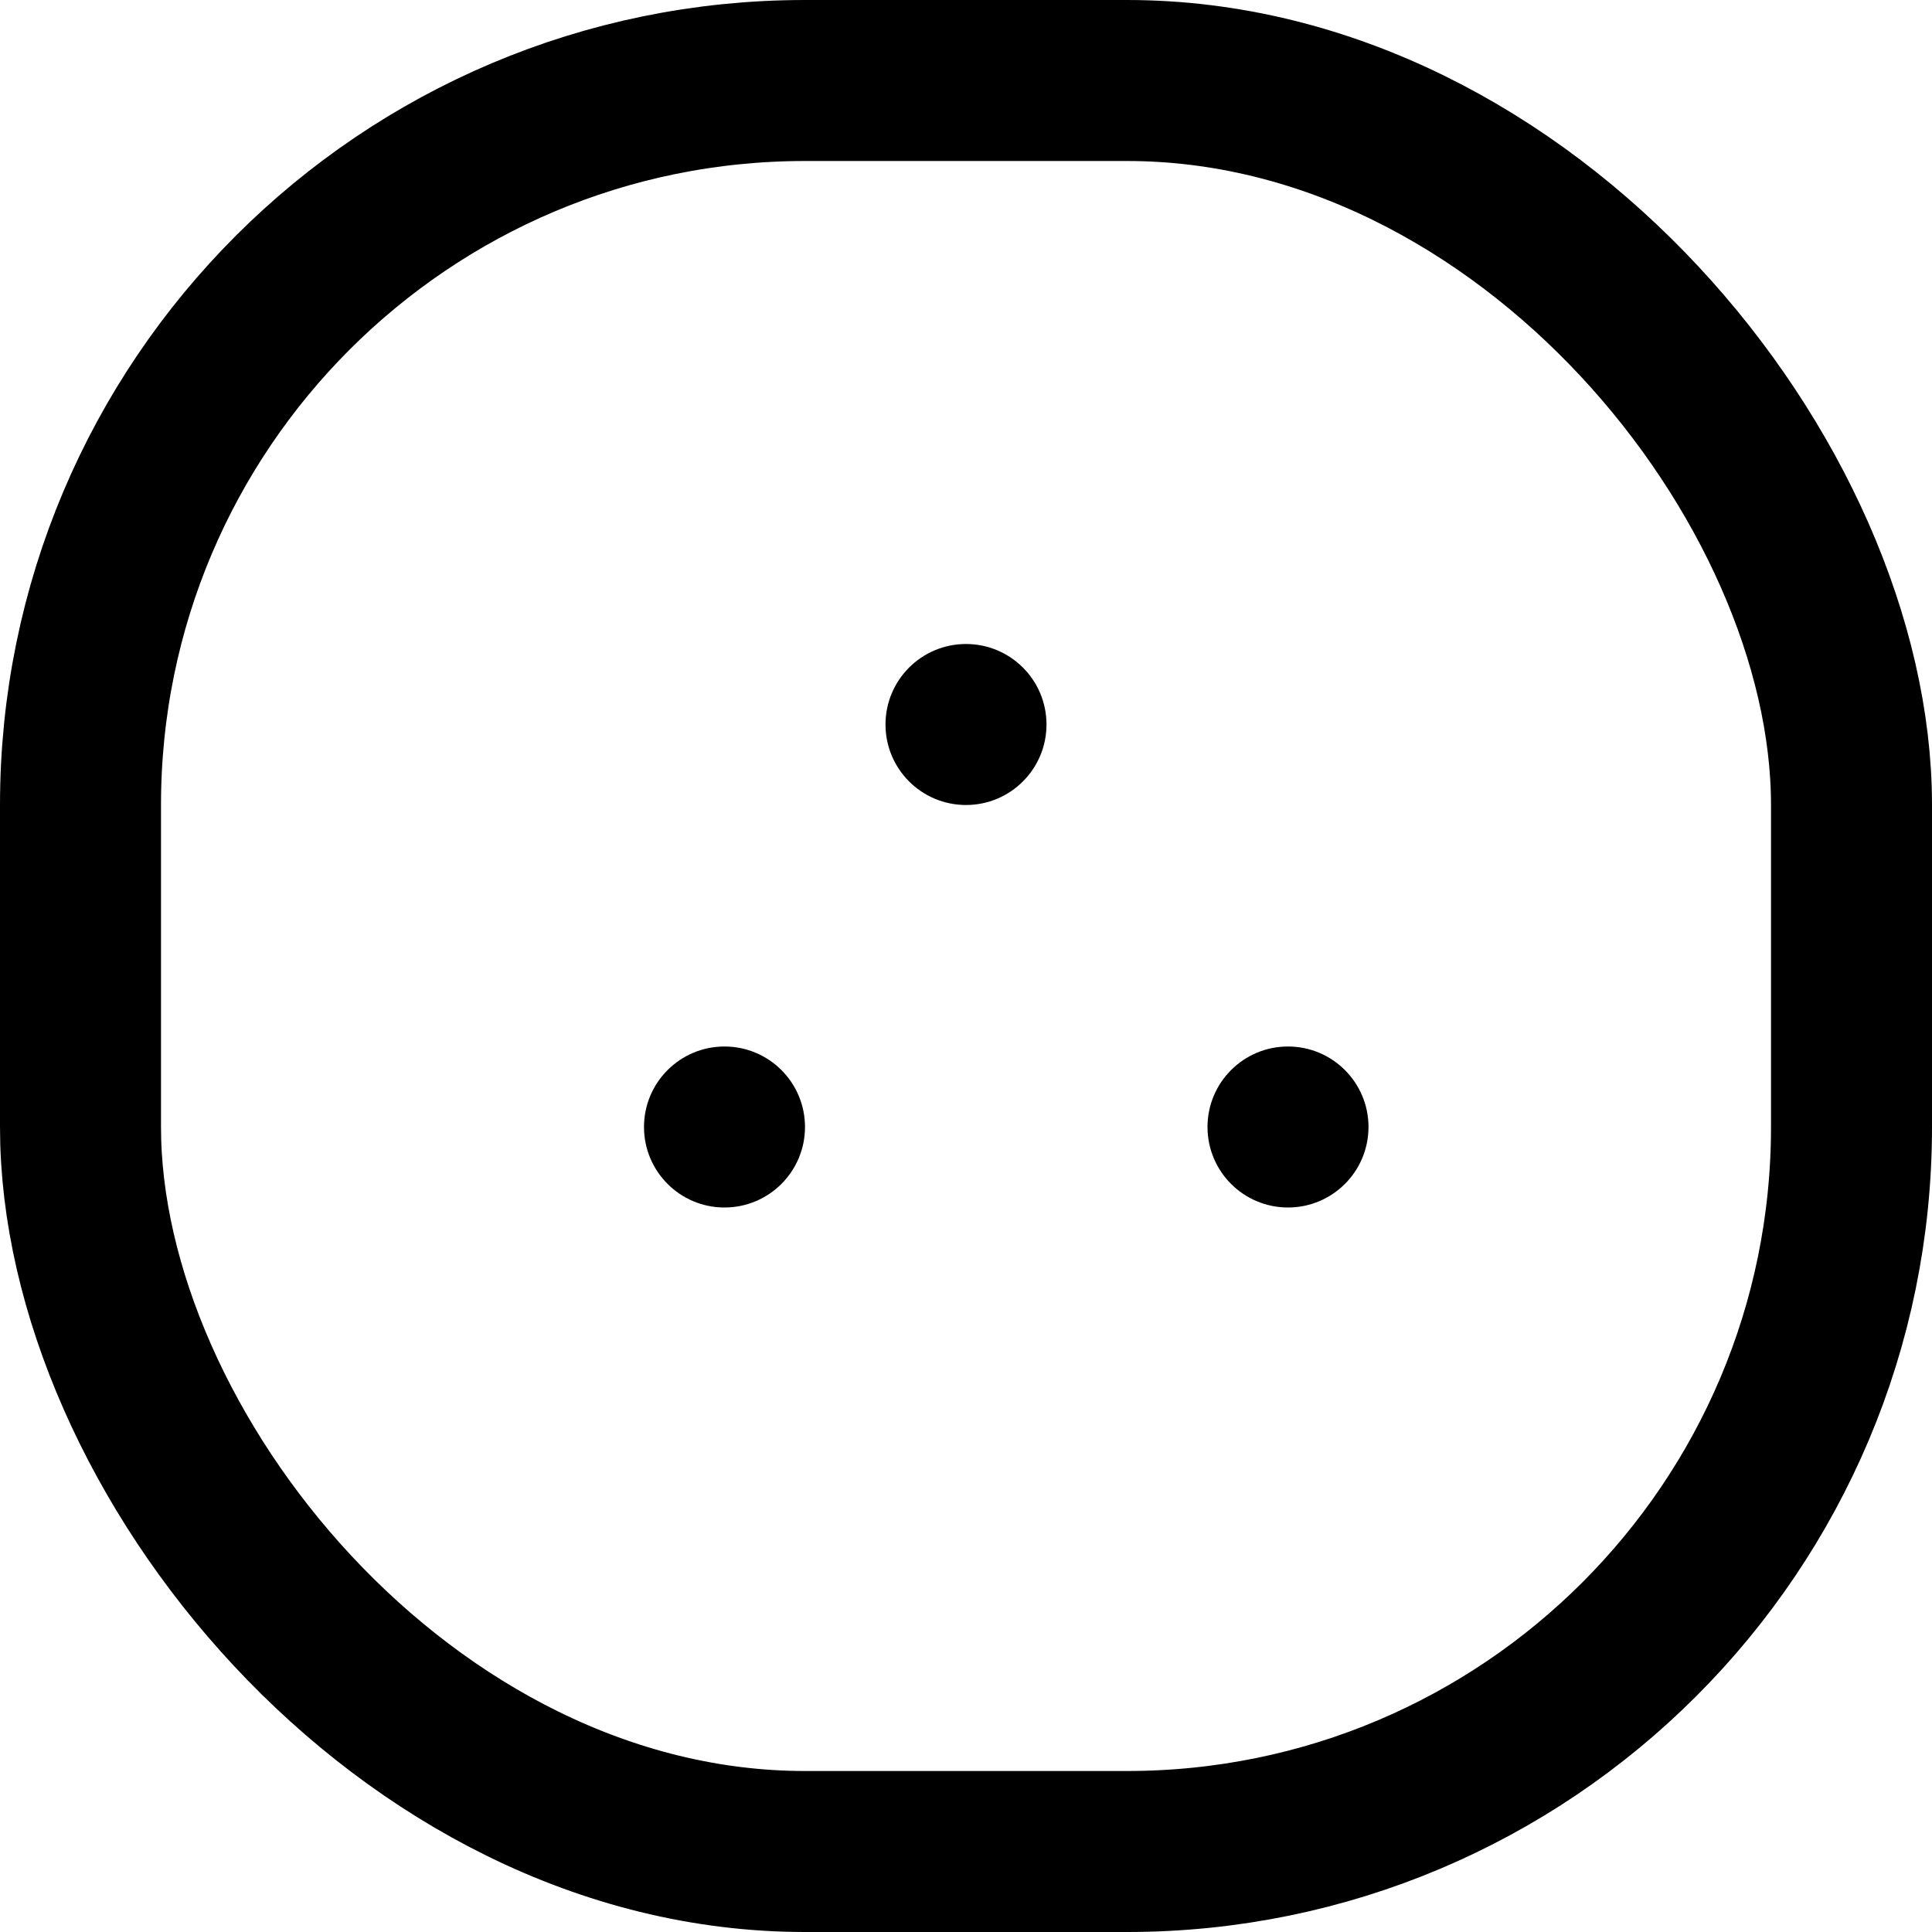 <svg width="24" height="24" viewBox="0 0 24 24" fill="none" xmlns="http://www.w3.org/2000/svg">
<rect x="1" y="1" width="22" height="22" rx="9" stroke="black" stroke-width="2"/>
<circle cx="12" cy="9" r="1" fill="black"/>
<circle cx="9" cy="14" r="1" fill="black"/>
<circle cx="16" cy="14" r="1" fill="black"/>
</svg>
